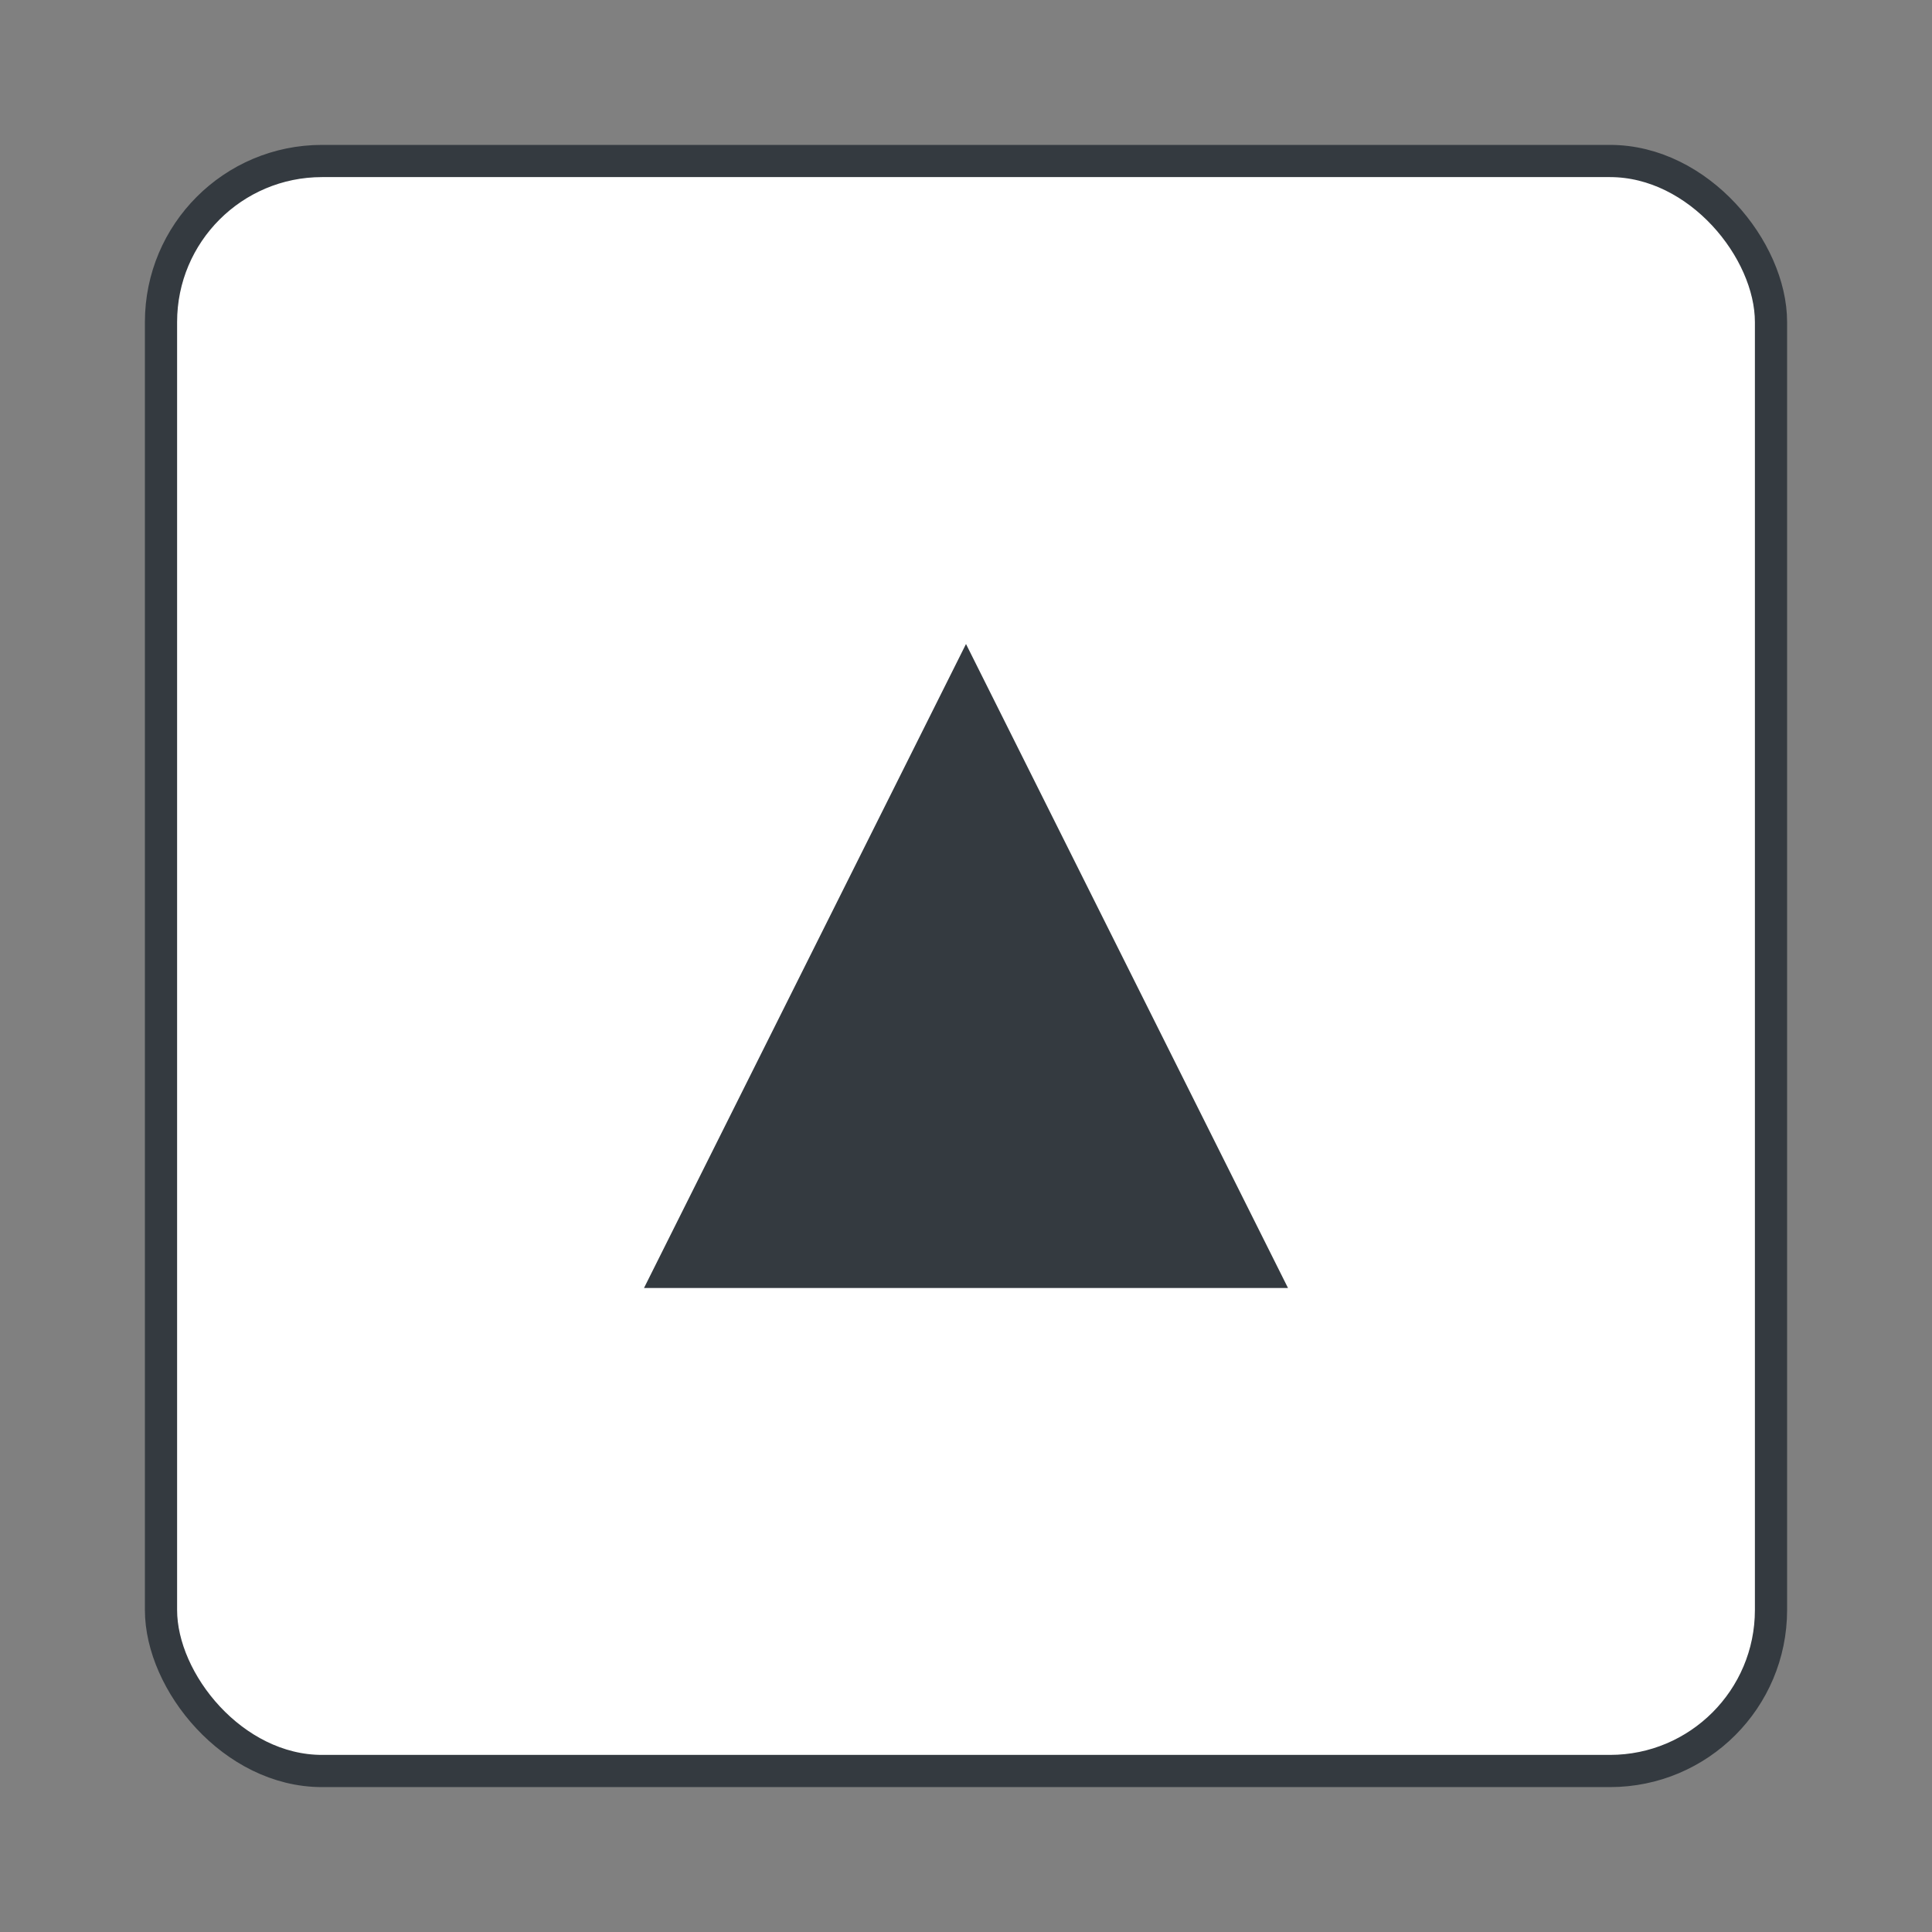 <svg width="60" height="60" viewBox="0 0 60 60" xmlns="http://www.w3.org/2000/svg">
  <rect x="0" y="0" width="60" height="60" fill="#808080" stroke="none"/>
  <rect x="5" y="5" width="50" height="50" rx="5" fill="rgb(255, 255, 255)" stroke="rgb(52, 58, 64)" stroke-width="1"/>
  <path d="M30 20 L40 40 L20 40 Z" fill="rgb(52, 58, 64)"/>
</svg>
